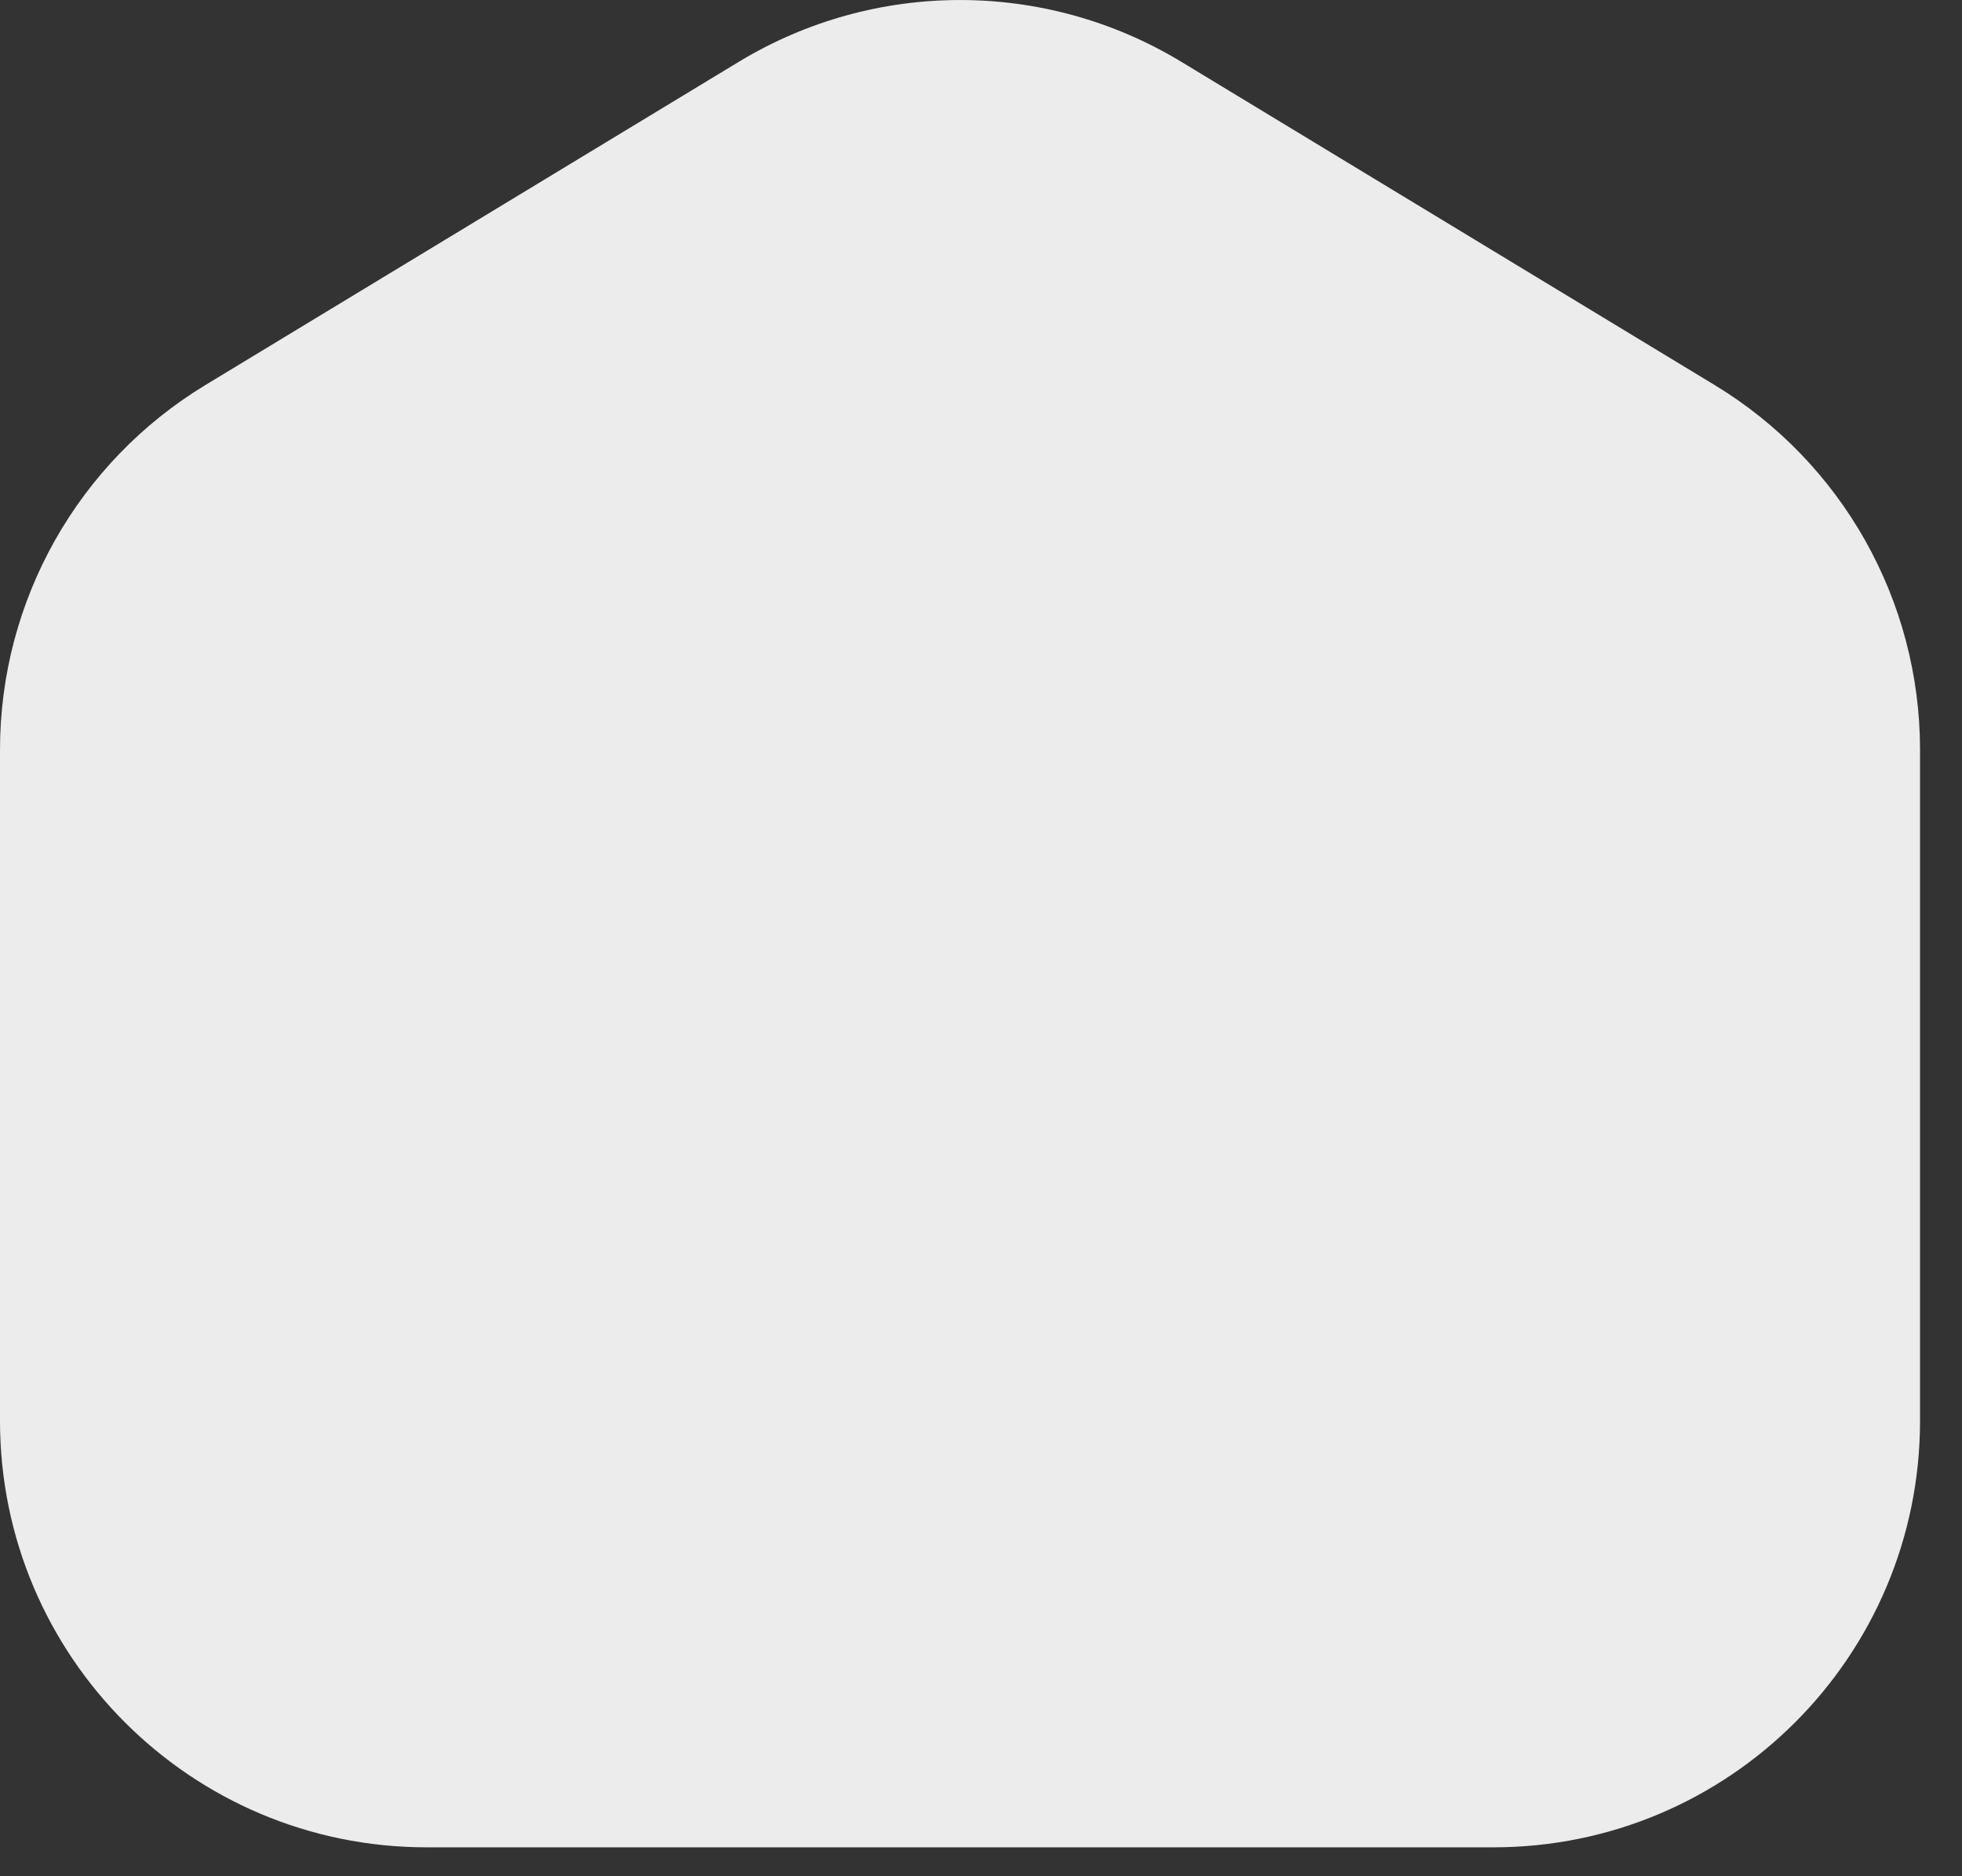 <svg width="23" height="22" viewBox="0 0 23 22" fill="none" xmlns="http://www.w3.org/2000/svg">
<rect x="0" y="0" width="23" height="22" fill="#333333" stroke="none"/>
<path d="M7.503 21.661H5.002C2.239 21.661 0 19.422 0 16.66V8.791C0 7.042 0.914 5.42 2.409 4.514L8.662 0.724C10.255 -0.241 12.253 -0.241 13.847 0.724L20.099 4.514C21.595 5.42 22.508 7.042 22.508 8.791V16.66C22.508 19.422 20.269 21.661 17.506 21.661H15.005M7.503 21.661V16.66C7.503 14.588 9.182 12.908 11.254 12.908C13.326 12.908 15.005 14.588 15.005 16.66V21.661M7.503 21.661H15.005Z" fill="#ECECEC"/>
</svg>
